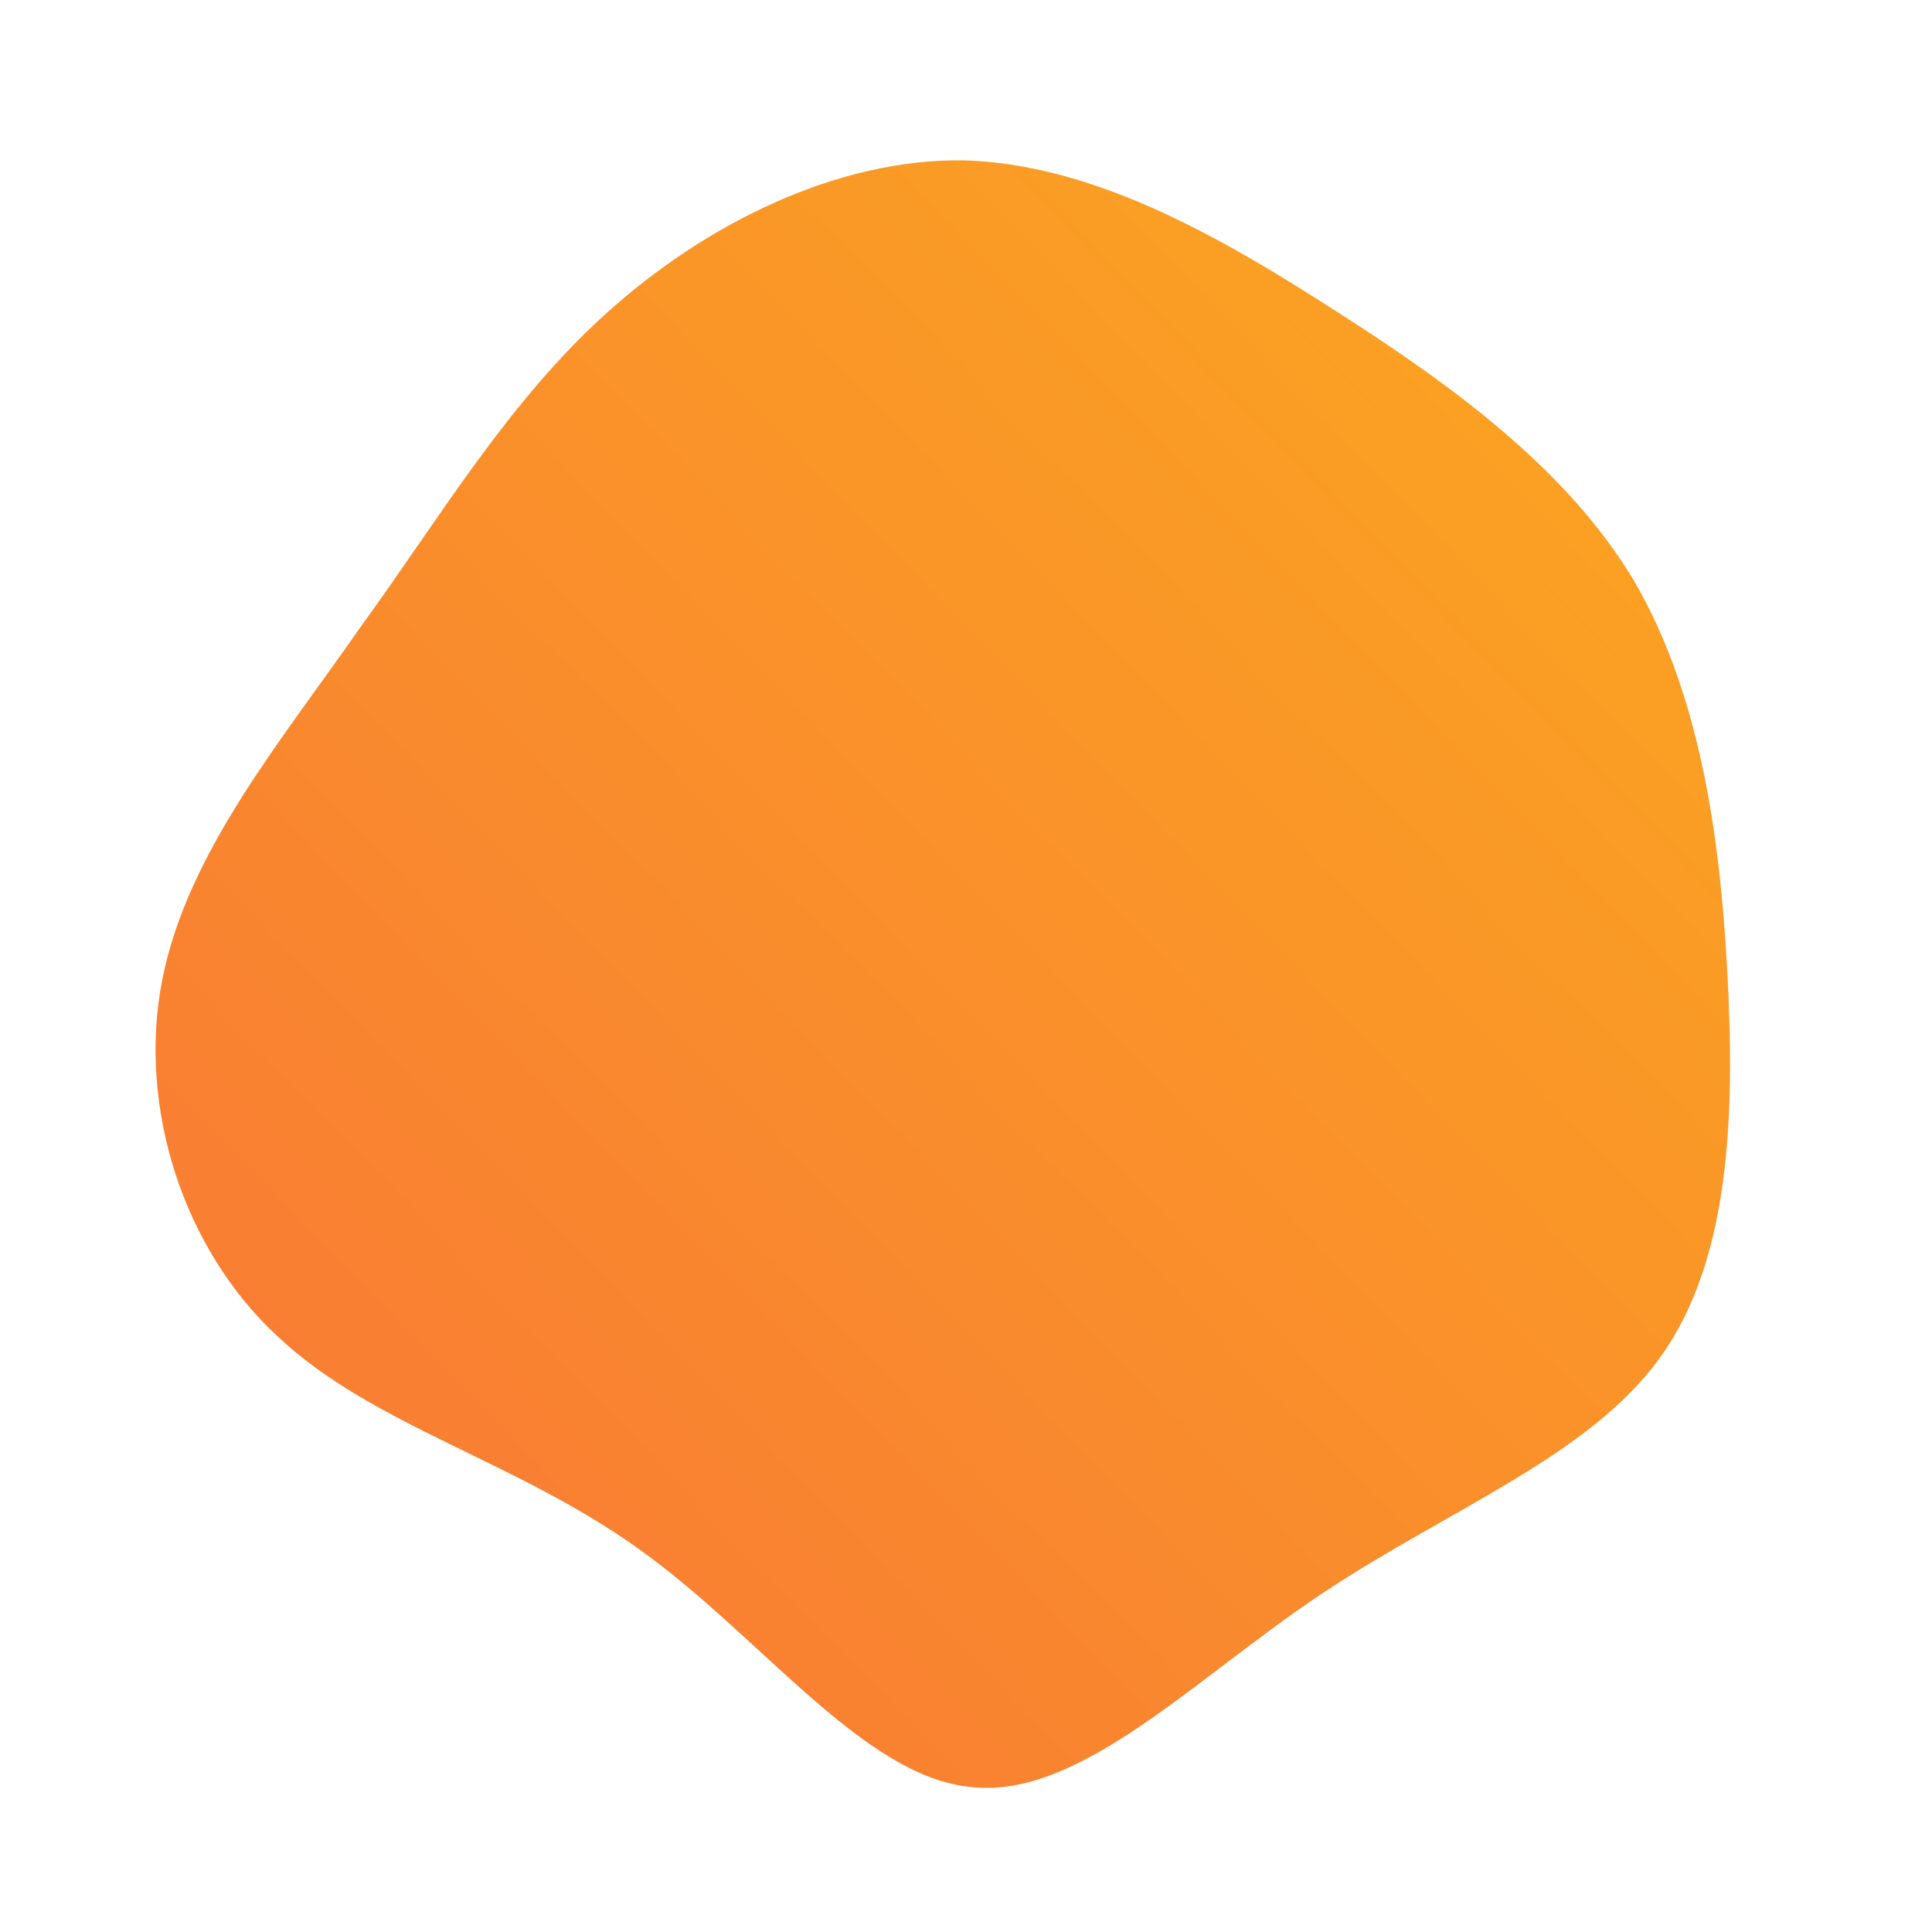 <!--?xml version="1.0" standalone="no"?-->
              <svg id="sw-js-blob-svg" viewBox="0 0 100 100" xmlns="http://www.w3.org/2000/svg" version="1.1">
                    <defs> 
                        <linearGradient id="sw-gradient" x1="0" x2="1" y1="1" y2="0">
                            <stop id="stop1" stop-color="rgba(248, 117, 55, 1)" offset="0%"></stop>
                            <stop id="stop2" stop-color="rgba(251, 168, 31, 1)" offset="100%"></stop>
                        </linearGradient>
                    </defs>
                <path fill="url(#sw-gradient)" d="M19.3,-33.8C25.4,-29.9,31.2,-25.6,34.6,-19.9C37.9,-14.2,39,-7.1,39.4,0.2C39.8,7.6,39.6,15.2,35.9,20.3C32.2,25.4,25,28.1,18.4,32.5C11.8,36.9,5.9,43.1,0.3,42.5C-5.3,42,-10.6,34.7,-16.9,30.2C-23.3,25.6,-30.7,23.8,-35.6,19.2C-40.5,14.7,-42.9,7.3,-41.6,0.7C-40.3,-5.9,-35.4,-11.7,-31.3,-17.6C-27.1,-23.4,-23.7,-29.2,-18.6,-33.8C-13.5,-38.4,-6.7,-41.8,-0.1,-41.7C6.6,-41.5,13.1,-37.8,19.3,-33.8Z" width="100%" height="100%" transform="translate(50 50)" stroke-width="0" style="transition: all 0.3s ease 0s;"></path>
              </svg>